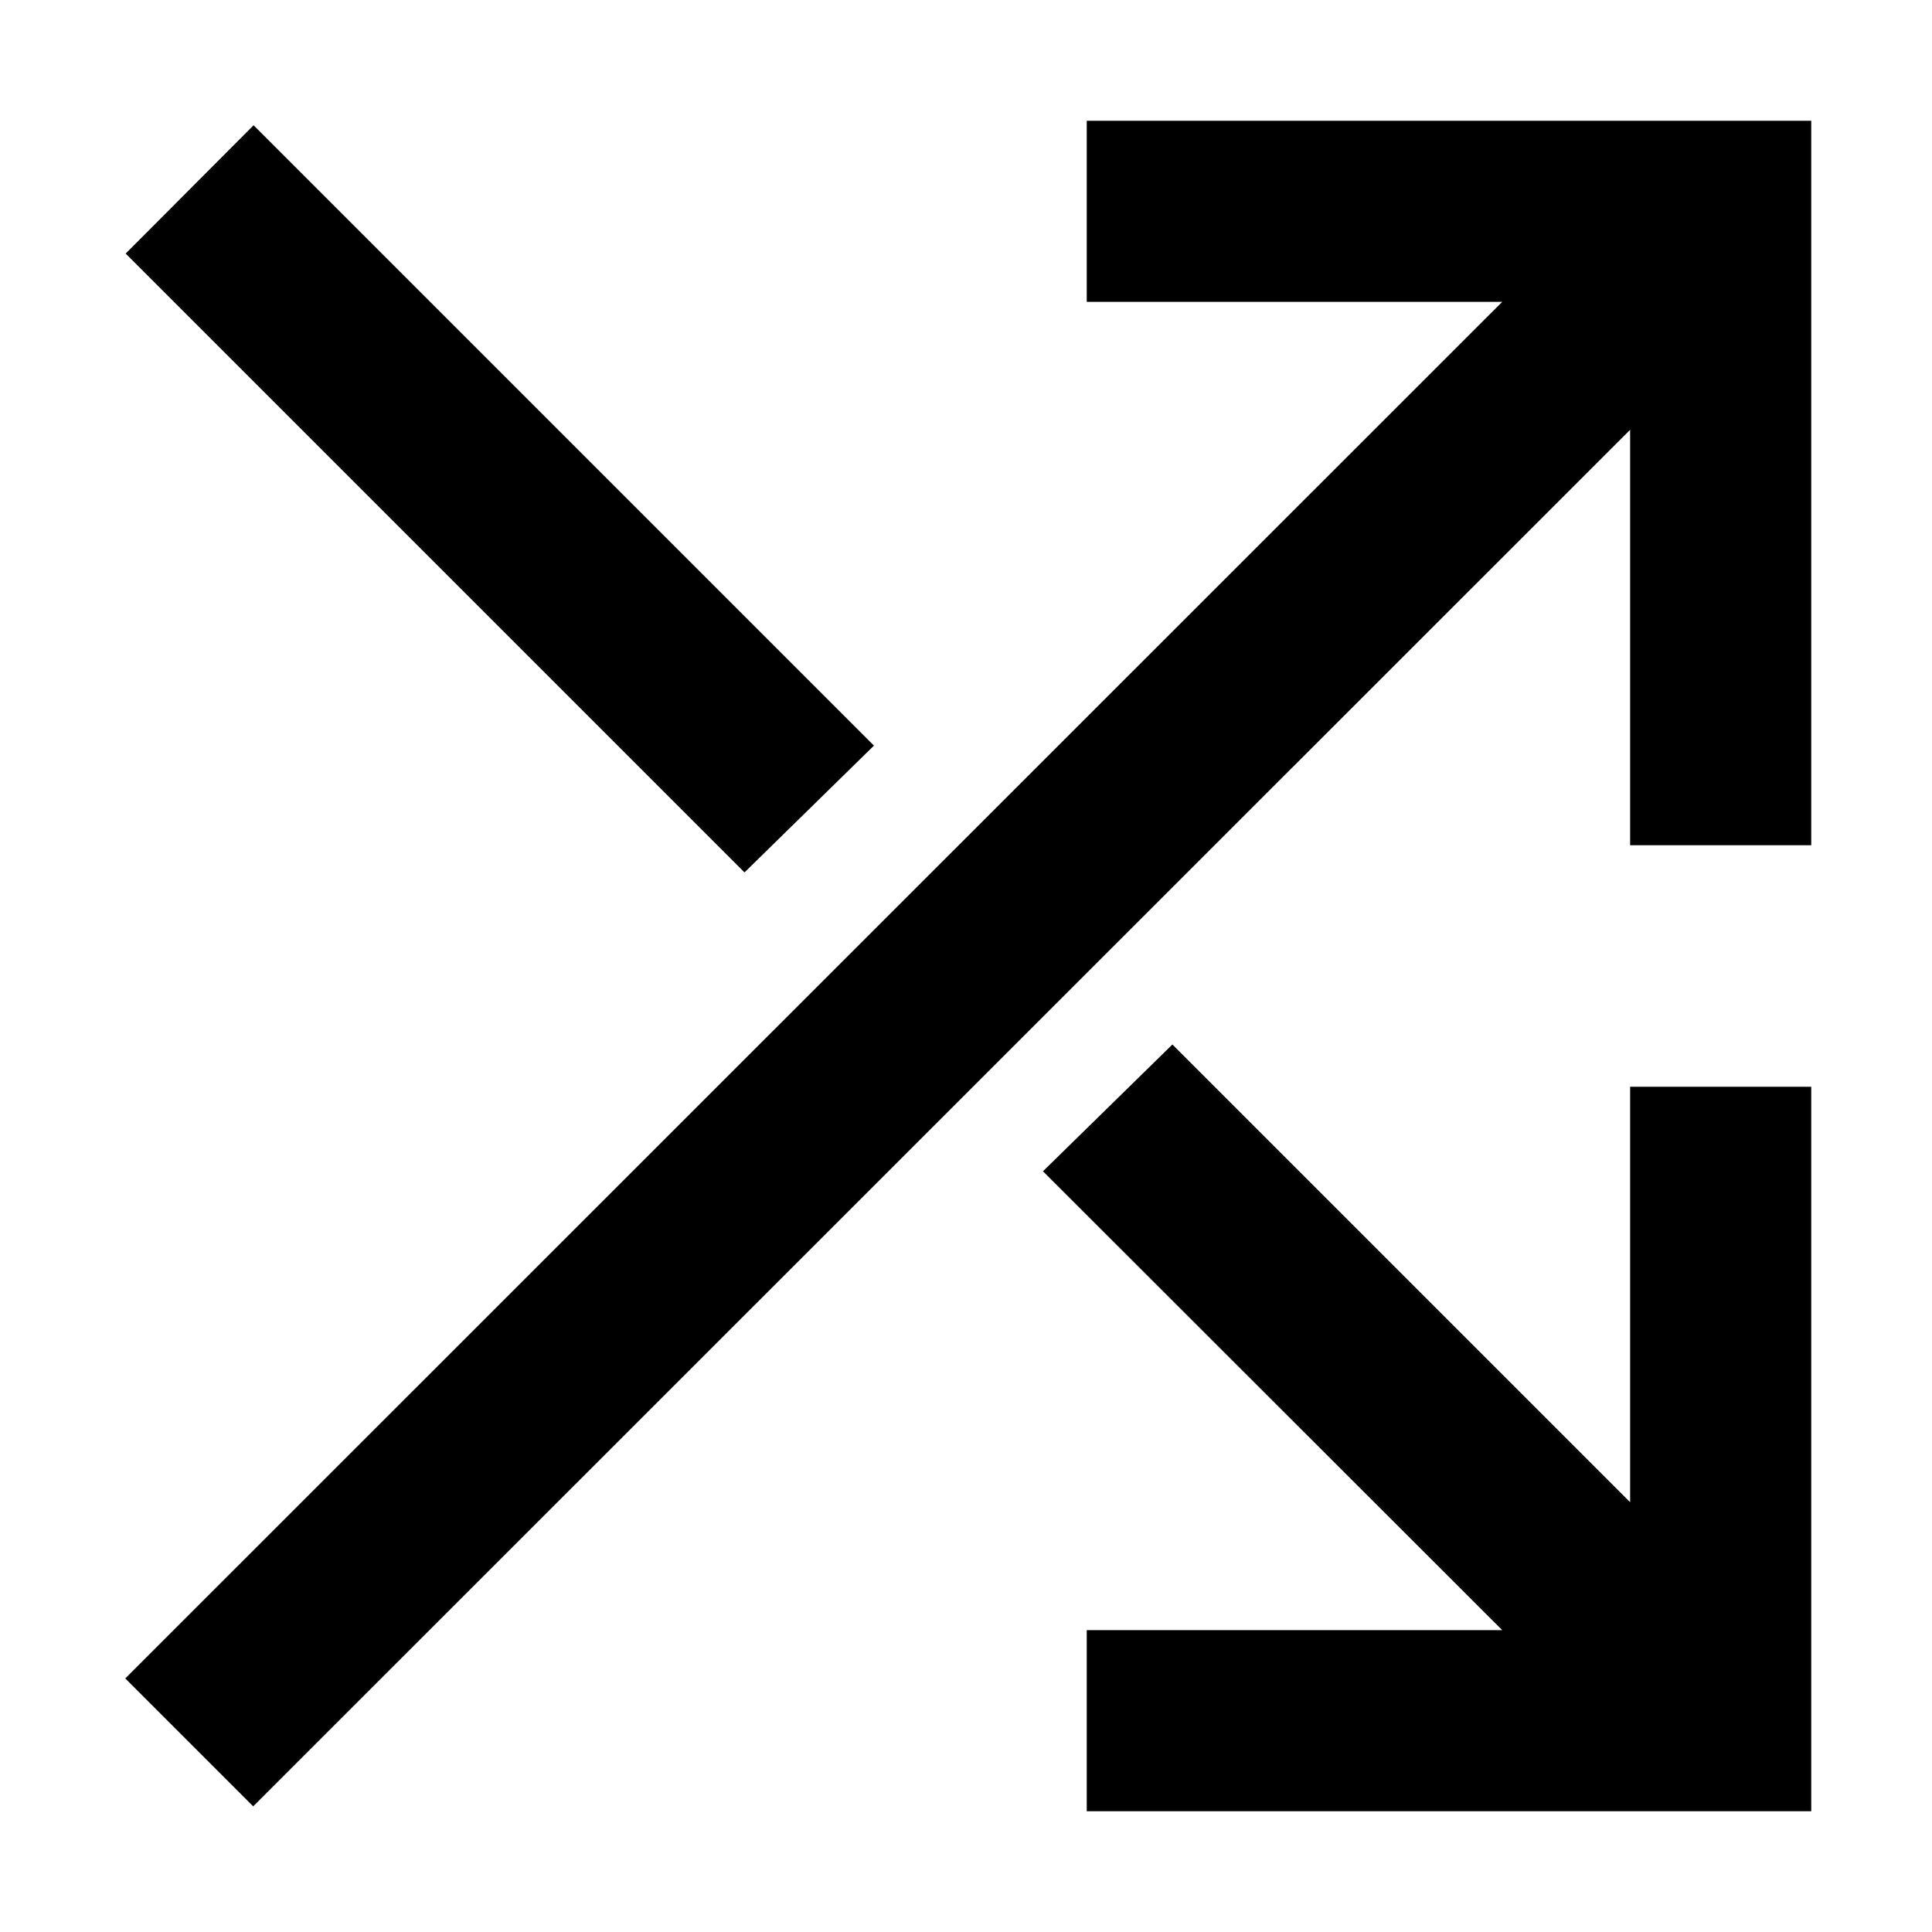 <svg xmlns="http://www.w3.org/2000/svg" width="24" height="24" viewBox="0 0 448 512"><path d="M280 32l-24 0 0 48 24 0 86.1 0L18.2 427.8l-17 17 33.9 33.9 17-17L400 113.9l0 86.1 0 24 48 0 0-24 0-144 0-24-24 0L280 32zM52.2 50.2l-17-17L1.3 67.2l17 17 147 147 34.3-33.6L52.2 50.2zM366.1 432L280 432l-24 0 0 48 24 0 144 0 24 0 0-24 0-144 0-24-48 0 0 24 0 86.1L278.7 276.8l-34.3 33.6L366.1 432z"/></svg>
